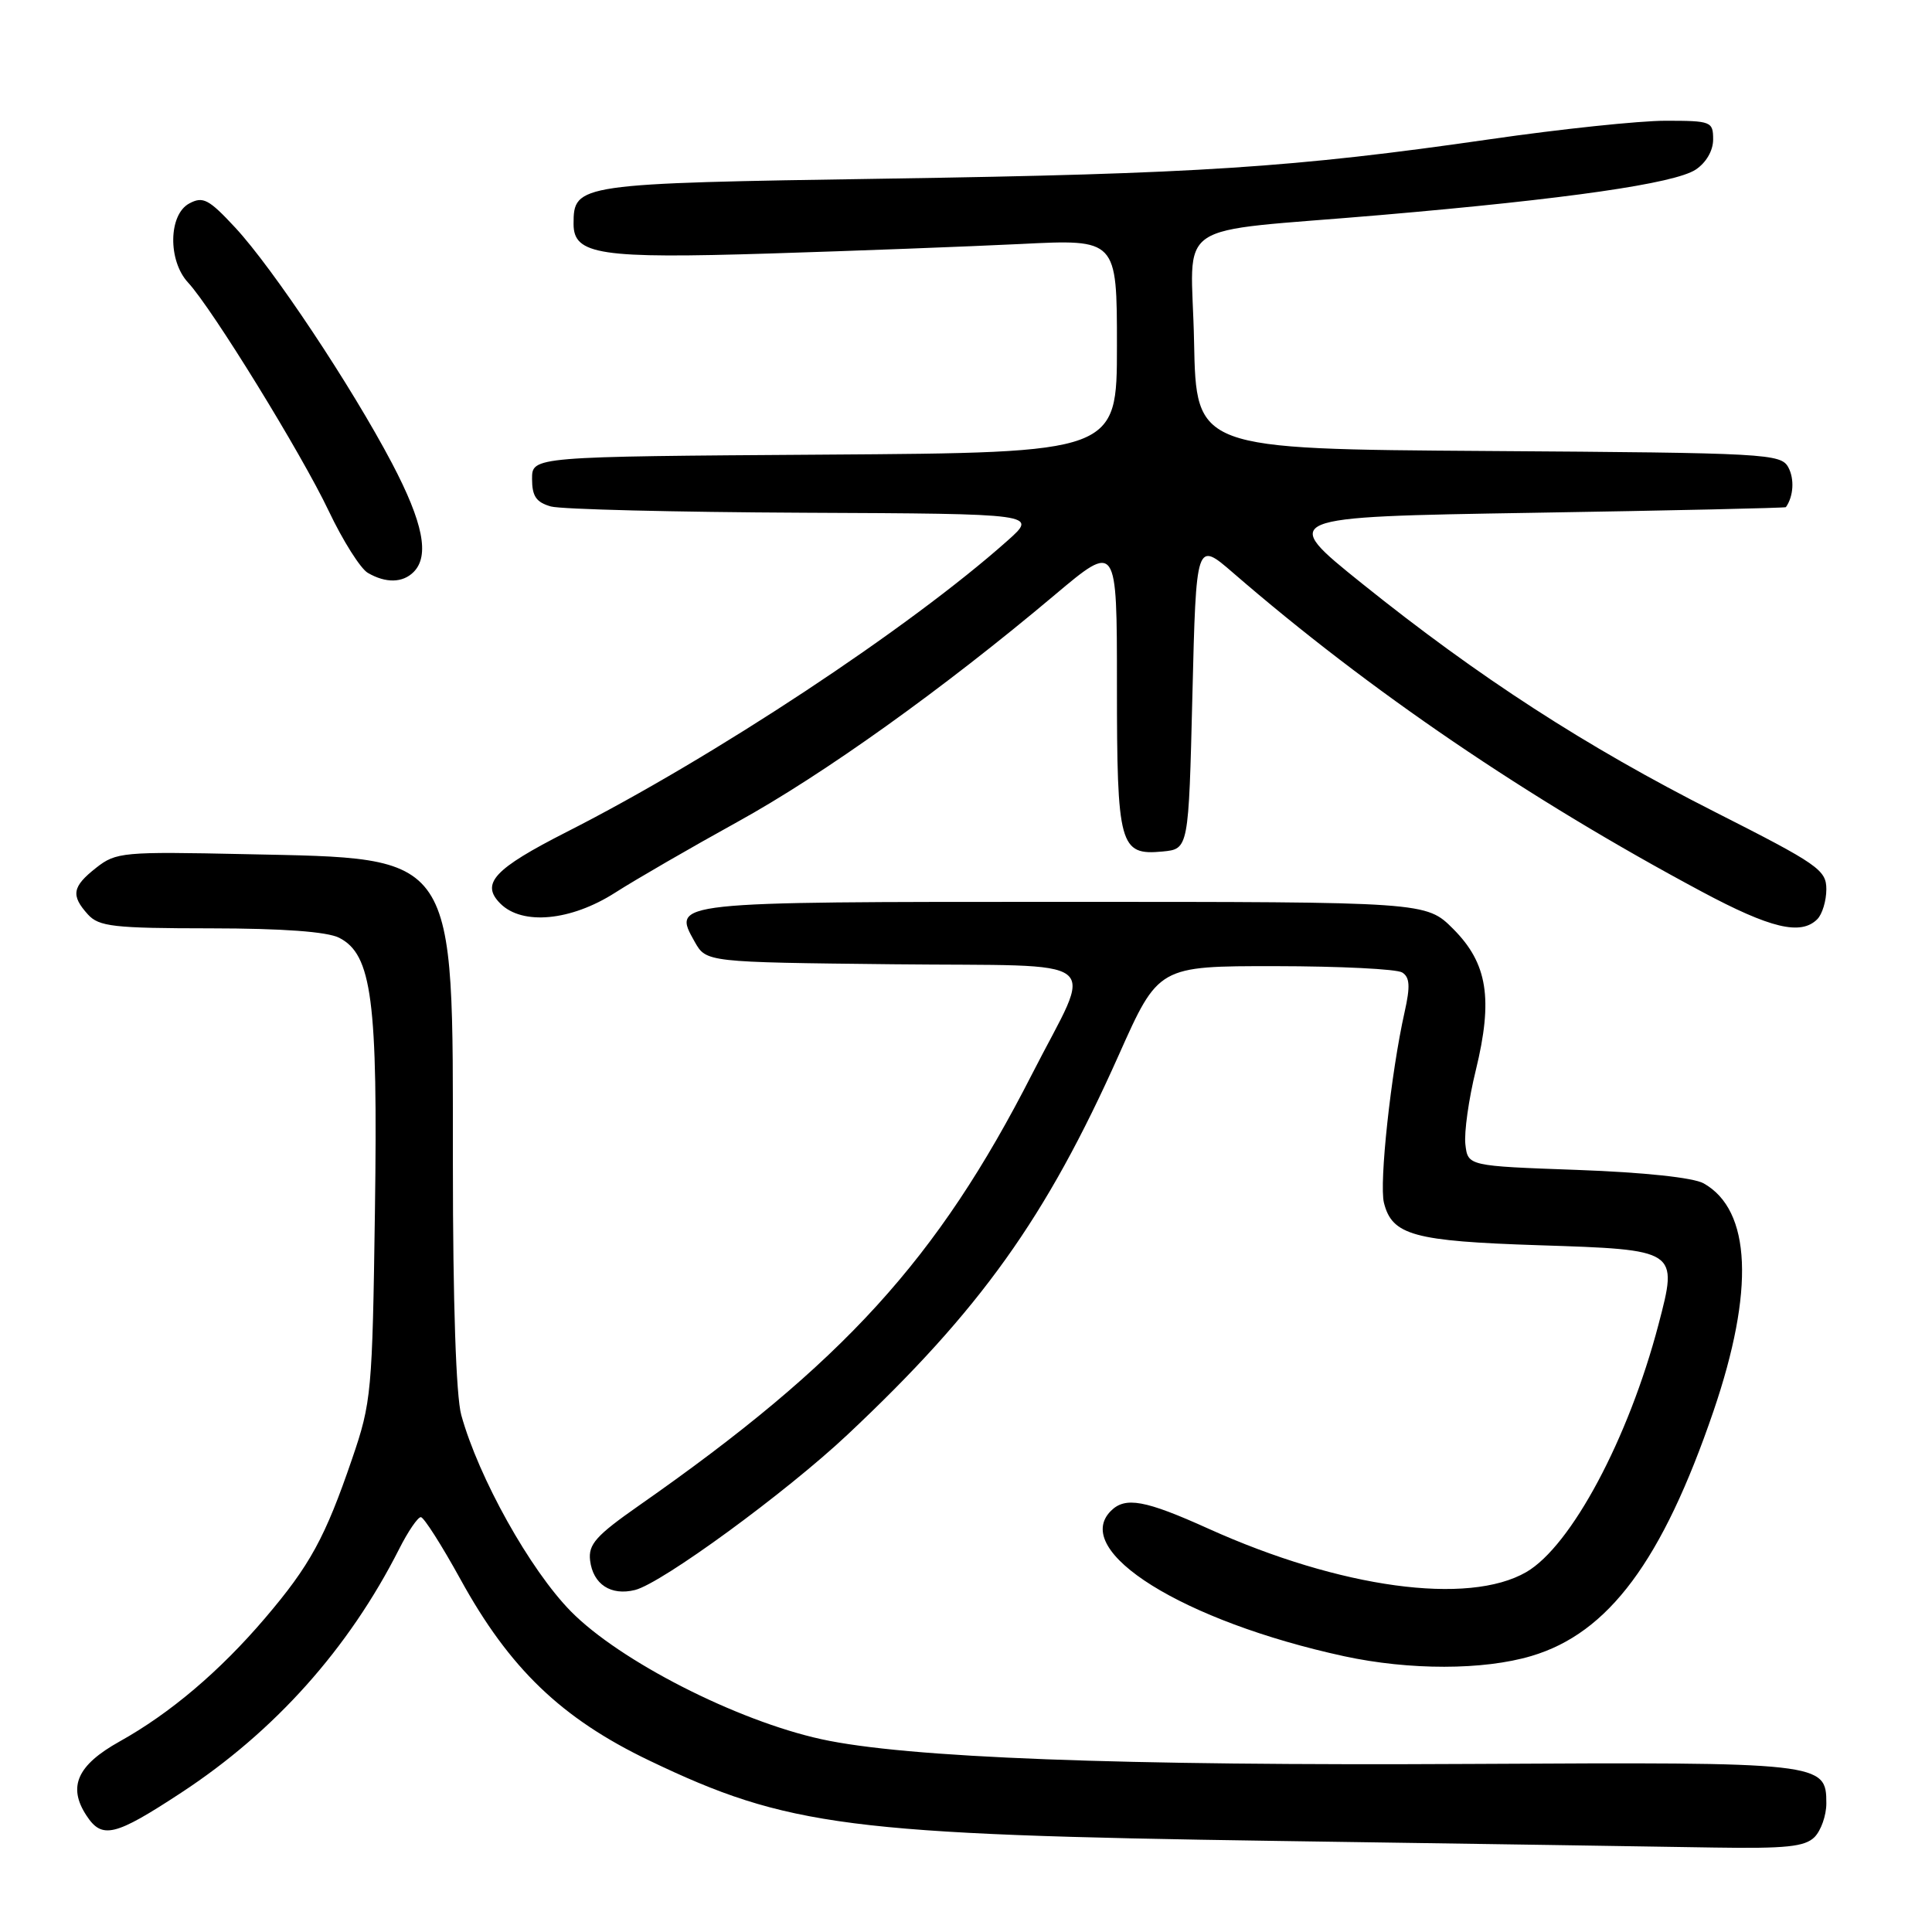 <?xml version="1.0" encoding="UTF-8" standalone="no"?>
<!DOCTYPE svg PUBLIC "-//W3C//DTD SVG 1.1//EN" "http://www.w3.org/Graphics/SVG/1.1/DTD/svg11.dtd" >
<svg xmlns="http://www.w3.org/2000/svg" xmlns:xlink="http://www.w3.org/1999/xlink" version="1.1" viewBox="0 0 256 256">
 <g >
 <path fill="currentColor"
d=" M 240.43 243.43 C 241.29 242.56 242.00 240.56 242.00 238.96 C 242.00 233.53 241.51 233.48 195.00 233.73 C 148.30 233.99 120.05 232.92 108.82 230.45 C 97.57 227.98 82.12 220.09 75.65 213.52 C 70.23 208.01 63.43 195.83 61.12 187.50 C 60.43 185.00 60.01 172.57 60.01 154.27 C 60.00 112.55 60.83 113.79 32.50 113.18 C 16.29 112.83 15.37 112.92 12.75 114.98 C 9.57 117.48 9.36 118.64 11.65 121.17 C 13.11 122.78 15.05 123.00 27.90 123.01 C 37.48 123.02 43.34 123.45 44.94 124.26 C 49.28 126.47 50.08 132.54 49.68 160.50 C 49.34 184.49 49.22 185.82 46.66 193.29 C 43.09 203.73 41.08 207.42 35.12 214.41 C 29.12 221.45 22.55 227.02 15.84 230.76 C 10.23 233.89 8.95 236.75 11.45 240.56 C 13.52 243.73 15.19 243.33 24.00 237.55 C 36.40 229.42 46.20 218.46 52.89 205.25 C 54.07 202.91 55.37 201.01 55.77 201.03 C 56.17 201.05 58.52 204.74 61.00 209.24 C 67.51 221.09 74.40 227.70 86.01 233.27 C 104.37 242.07 112.39 243.10 169.00 243.93 C 194.57 244.30 220.76 244.70 227.18 244.81 C 236.65 244.96 239.15 244.70 240.43 243.43 Z  M 202.91 219.43 C 213.14 216.40 220.26 206.83 227.04 187.00 C 232.51 170.98 232.05 160.35 225.74 156.80 C 224.38 156.04 217.83 155.34 209.00 155.02 C 194.50 154.50 194.50 154.50 194.17 151.63 C 193.99 150.05 194.61 145.63 195.55 141.82 C 197.86 132.35 197.11 127.65 192.56 123.09 C 188.97 119.50 188.97 119.50 141.03 119.50 C 88.75 119.50 89.07 119.47 92.05 124.79 C 93.58 127.50 93.58 127.50 118.35 127.77 C 147.16 128.08 144.92 126.31 136.76 142.31 C 124.23 166.87 111.76 180.56 84.67 199.49 C 78.97 203.48 77.94 204.63 78.19 206.77 C 78.58 209.93 80.94 211.48 84.15 210.68 C 87.71 209.78 104.13 197.78 112.30 190.10 C 129.91 173.55 138.61 161.37 148.25 139.78 C 153.50 128.01 153.50 128.01 169.00 128.02 C 177.53 128.03 185.09 128.40 185.80 128.86 C 186.81 129.49 186.88 130.70 186.12 134.09 C 184.31 142.14 182.73 156.78 183.38 159.38 C 184.46 163.68 187.32 164.46 203.89 165.00 C 222.39 165.60 222.36 165.58 219.76 175.50 C 215.79 190.63 208.19 204.86 202.24 208.31 C 194.54 212.76 177.62 210.45 160.13 202.56 C 151.72 198.76 149.11 198.29 147.20 200.20 C 141.87 205.53 156.79 214.83 178.11 219.46 C 186.77 221.33 196.55 221.32 202.91 219.43 Z  M 240.80 121.80 C 241.46 121.14 242.00 119.35 242.00 117.83 C 242.00 115.27 240.90 114.51 227.24 107.59 C 210.10 98.91 195.97 89.76 180.50 77.34 C 169.50 68.50 169.50 68.50 203.00 67.95 C 221.43 67.65 236.56 67.31 236.64 67.20 C 237.65 65.77 237.79 63.48 236.97 61.94 C 235.99 60.11 234.21 60.01 197.22 59.76 C 158.50 59.50 158.50 59.50 158.22 45.30 C 157.90 28.71 154.61 30.94 183.00 28.49 C 207.74 26.36 221.86 24.32 224.68 22.48 C 226.07 21.56 227.00 19.97 227.00 18.48 C 227.00 16.10 226.74 16.00 220.69 16.00 C 217.22 16.00 206.75 17.10 197.44 18.45 C 171.47 22.20 158.68 23.04 117.50 23.67 C 76.44 24.30 76.00 24.36 76.00 29.68 C 76.00 33.76 79.47 34.29 102.00 33.59 C 113.28 33.24 128.24 32.67 135.25 32.33 C 148.00 31.69 148.00 31.69 148.00 45.83 C 148.00 59.98 148.00 59.98 109.25 60.24 C 70.50 60.50 70.50 60.50 70.50 63.45 C 70.50 65.75 71.05 66.56 73.00 67.11 C 74.38 67.49 89.45 67.86 106.50 67.94 C 137.50 68.08 137.50 68.08 133.50 71.64 C 120.51 83.21 94.63 100.31 75.10 110.23 C 65.45 115.14 63.65 117.08 66.30 119.73 C 69.21 122.64 75.65 122.03 81.50 118.29 C 84.25 116.53 91.55 112.31 97.71 108.91 C 109.15 102.60 124.97 91.28 139.75 78.84 C 148.00 71.90 148.00 71.90 148.00 90.76 C 148.00 112.08 148.35 113.37 154.04 112.83 C 157.50 112.50 157.50 112.50 158.00 92.08 C 158.50 71.67 158.50 71.67 163.40 75.91 C 181.45 91.54 202.43 105.81 225.50 118.15 C 234.61 123.02 238.62 123.98 240.80 121.80 Z  M 54.80 75.80 C 56.95 73.65 56.07 69.24 51.94 61.38 C 46.55 51.14 36.17 35.55 31.18 30.17 C 27.67 26.39 26.90 25.98 25.08 26.96 C 22.32 28.43 22.23 34.54 24.92 37.44 C 28.11 40.88 39.91 60.04 43.55 67.69 C 45.43 71.65 47.77 75.35 48.74 75.91 C 51.11 77.29 53.35 77.25 54.80 75.80 Z "/>
</g>
</svg>